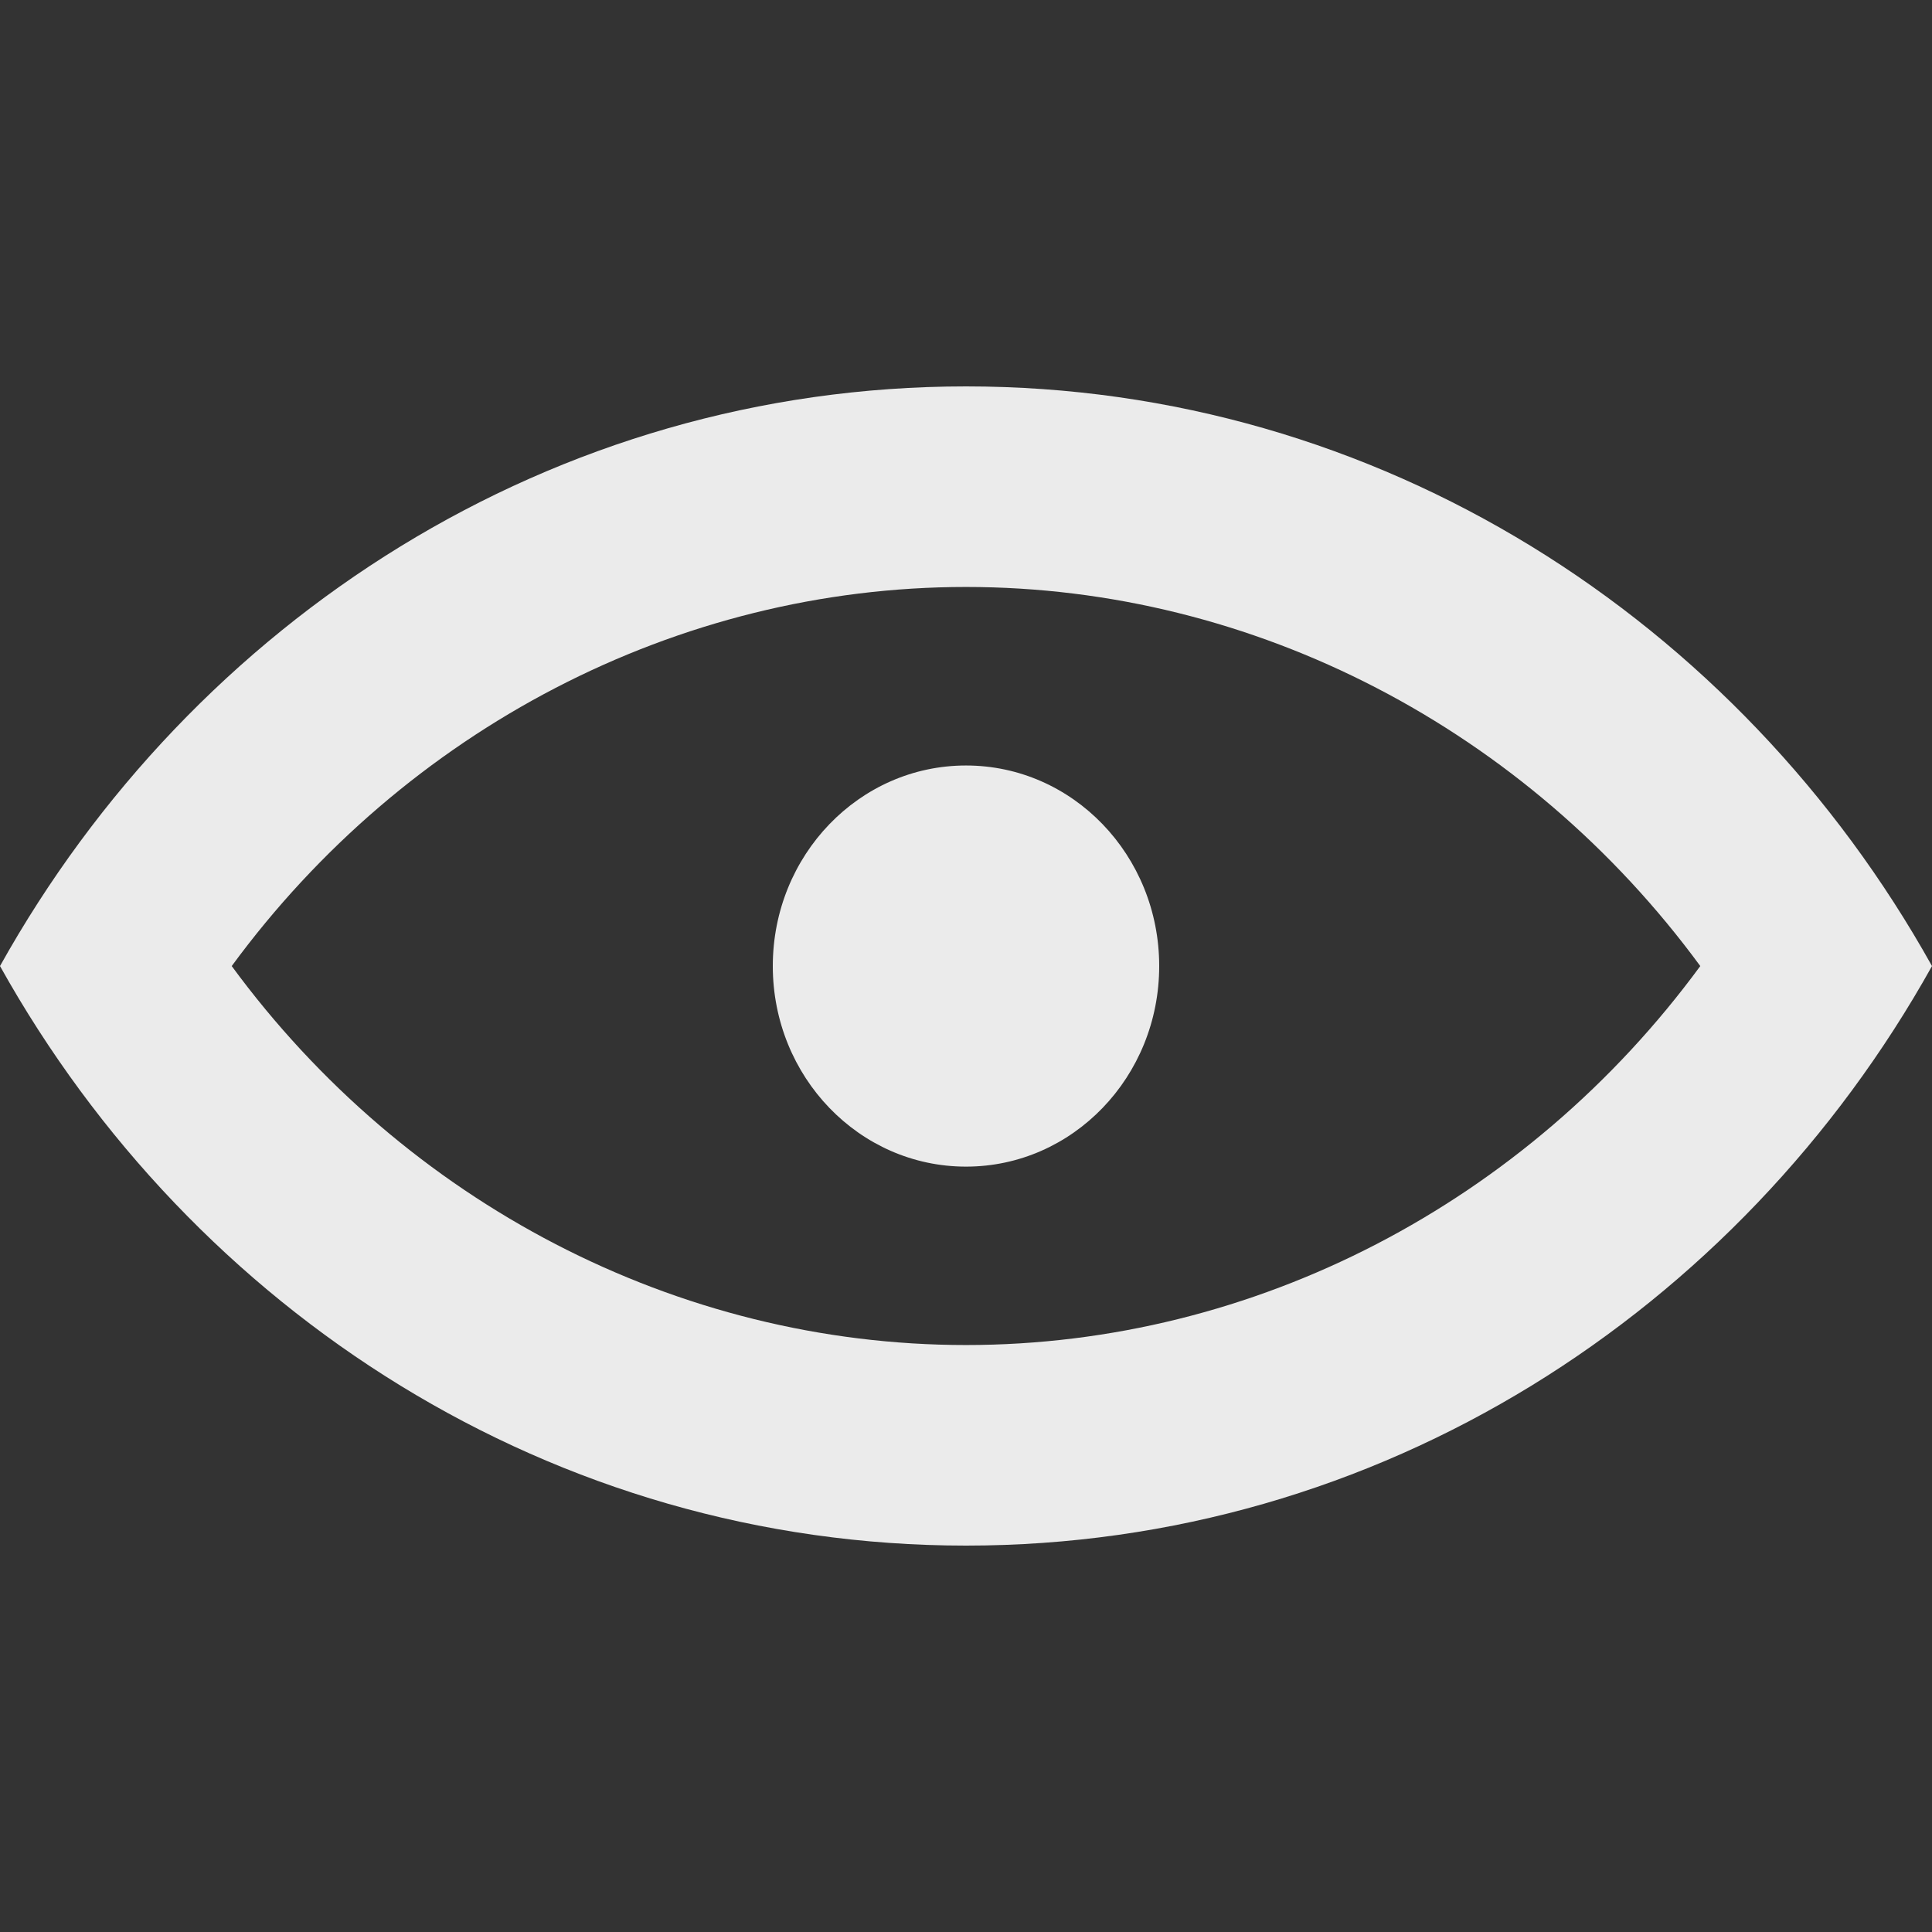 <!-- Generated by IcoMoon.io -->
<svg version="1.1" xmlns="http://www.w3.org/2000/svg" width="32" height="32" viewBox="0 0 32 32">
<rect x="0" y="0" width="32" height="32" fill="#333333" stroke="none"/>
<title>as-view_simple-</title>
<path fill="#ebebeb" d="M19.2 16.001c0 1.835-1.432 3.322-3.2 3.322s-3.2-1.487-3.2-3.322c0-1.835 1.432-3.322 3.2-3.322s3.2 1.487 3.2 3.322zM16 22.278c-4.782 0-9.288-2.362-12.162-6.277 2.874-3.915 7.379-6.279 12.162-6.279s9.288 2.364 12.162 6.279c-2.874 3.915-7.379 6.277-12.162 6.277zM16 6.4c-6.842 0-12.802 3.867-16 9.601 3.198 5.734 9.158 9.599 16 9.599s12.802-3.865 16-9.599c-3.198-5.734-9.158-9.601-16-9.601z"></path>
</svg>
